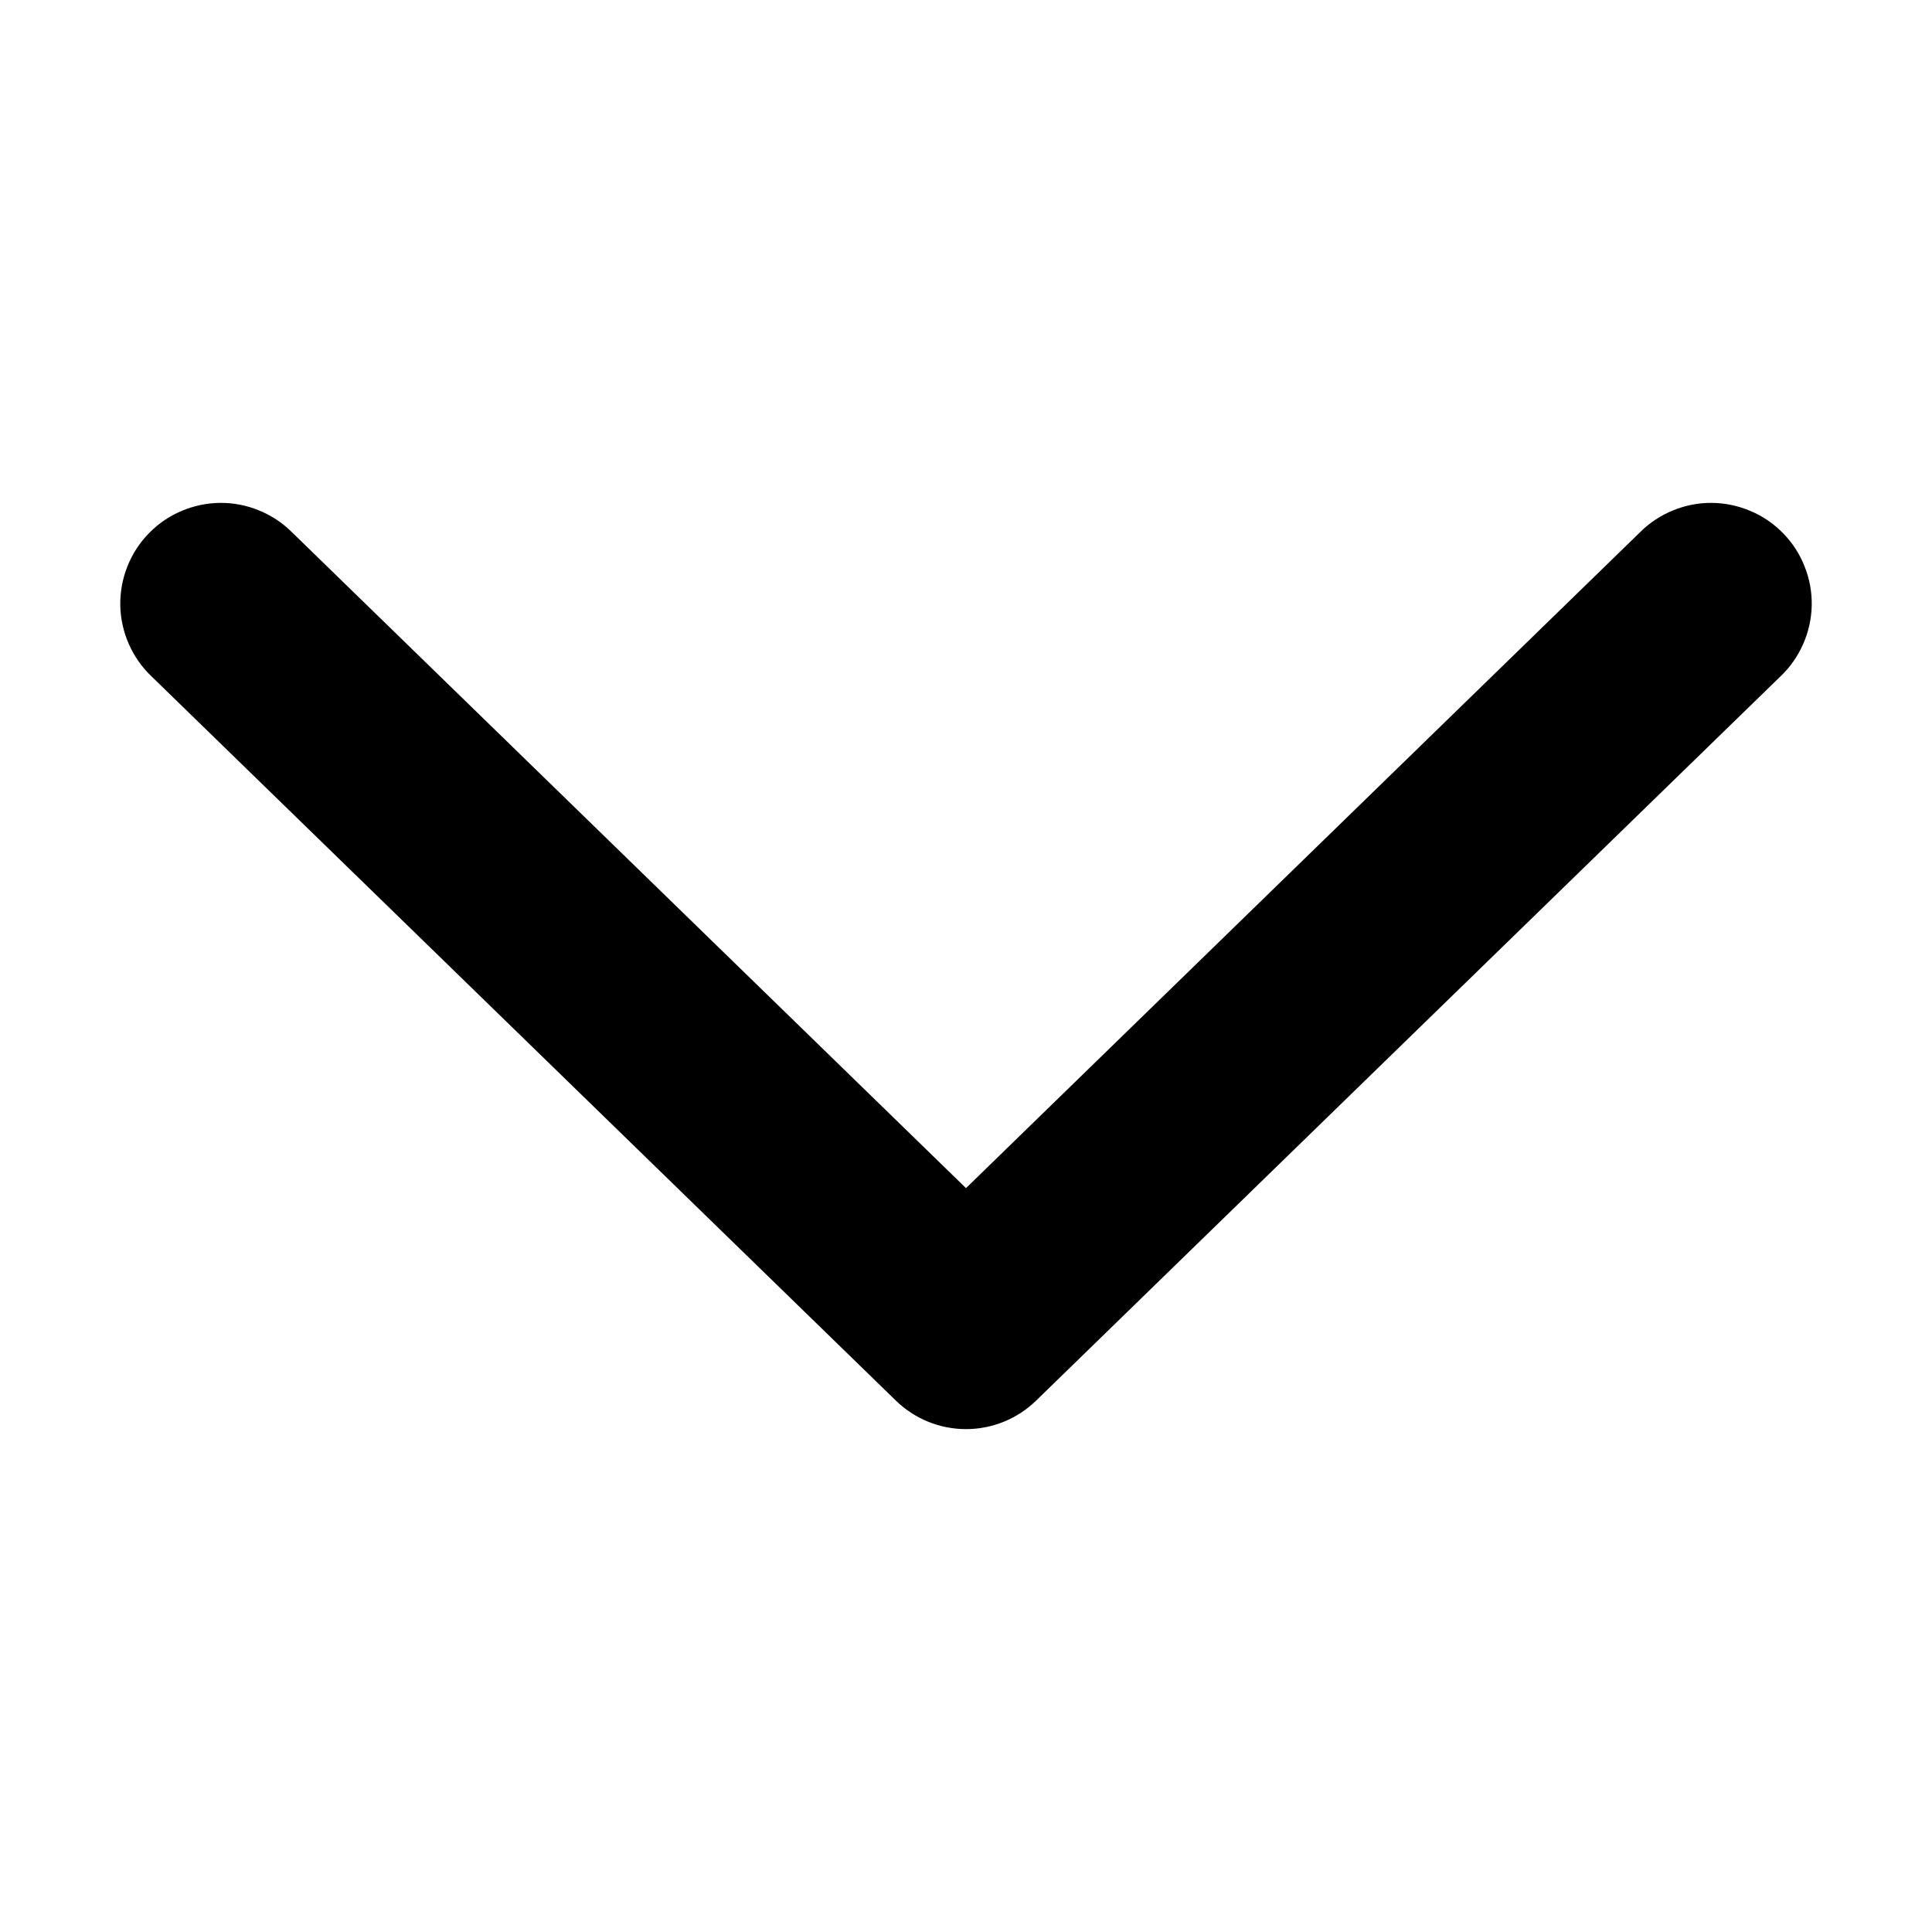 <svg width="100%" height="100%"  viewBox="0 0 24 24" fill="current" stroke="current" xmlns="http://www.w3.org/2000/svg">
<path d="M12 15.457L3.273 6.965C3.203 6.895 3.119 6.84 3.027 6.803C2.936 6.765 2.837 6.746 2.738 6.747C2.639 6.748 2.541 6.769 2.45 6.808C2.358 6.846 2.276 6.903 2.207 6.974C2.138 7.045 2.083 7.129 2.047 7.222C2.01 7.314 1.993 7.412 1.994 7.511C1.996 7.611 2.018 7.708 2.058 7.799C2.098 7.89 2.155 7.972 2.227 8.04L11.477 17.04C11.617 17.177 11.805 17.253 12 17.253C12.195 17.253 12.383 17.177 12.523 17.04L21.773 8.04C21.845 7.972 21.902 7.89 21.942 7.799C21.982 7.708 22.004 7.611 22.006 7.511C22.008 7.412 21.99 7.314 21.953 7.222C21.917 7.129 21.863 7.045 21.793 6.974C21.724 6.903 21.642 6.846 21.55 6.808C21.459 6.769 21.361 6.748 21.262 6.747C21.163 6.746 21.064 6.765 20.973 6.803C20.881 6.84 20.797 6.895 20.727 6.965L12 15.457Z"/>
</svg>
